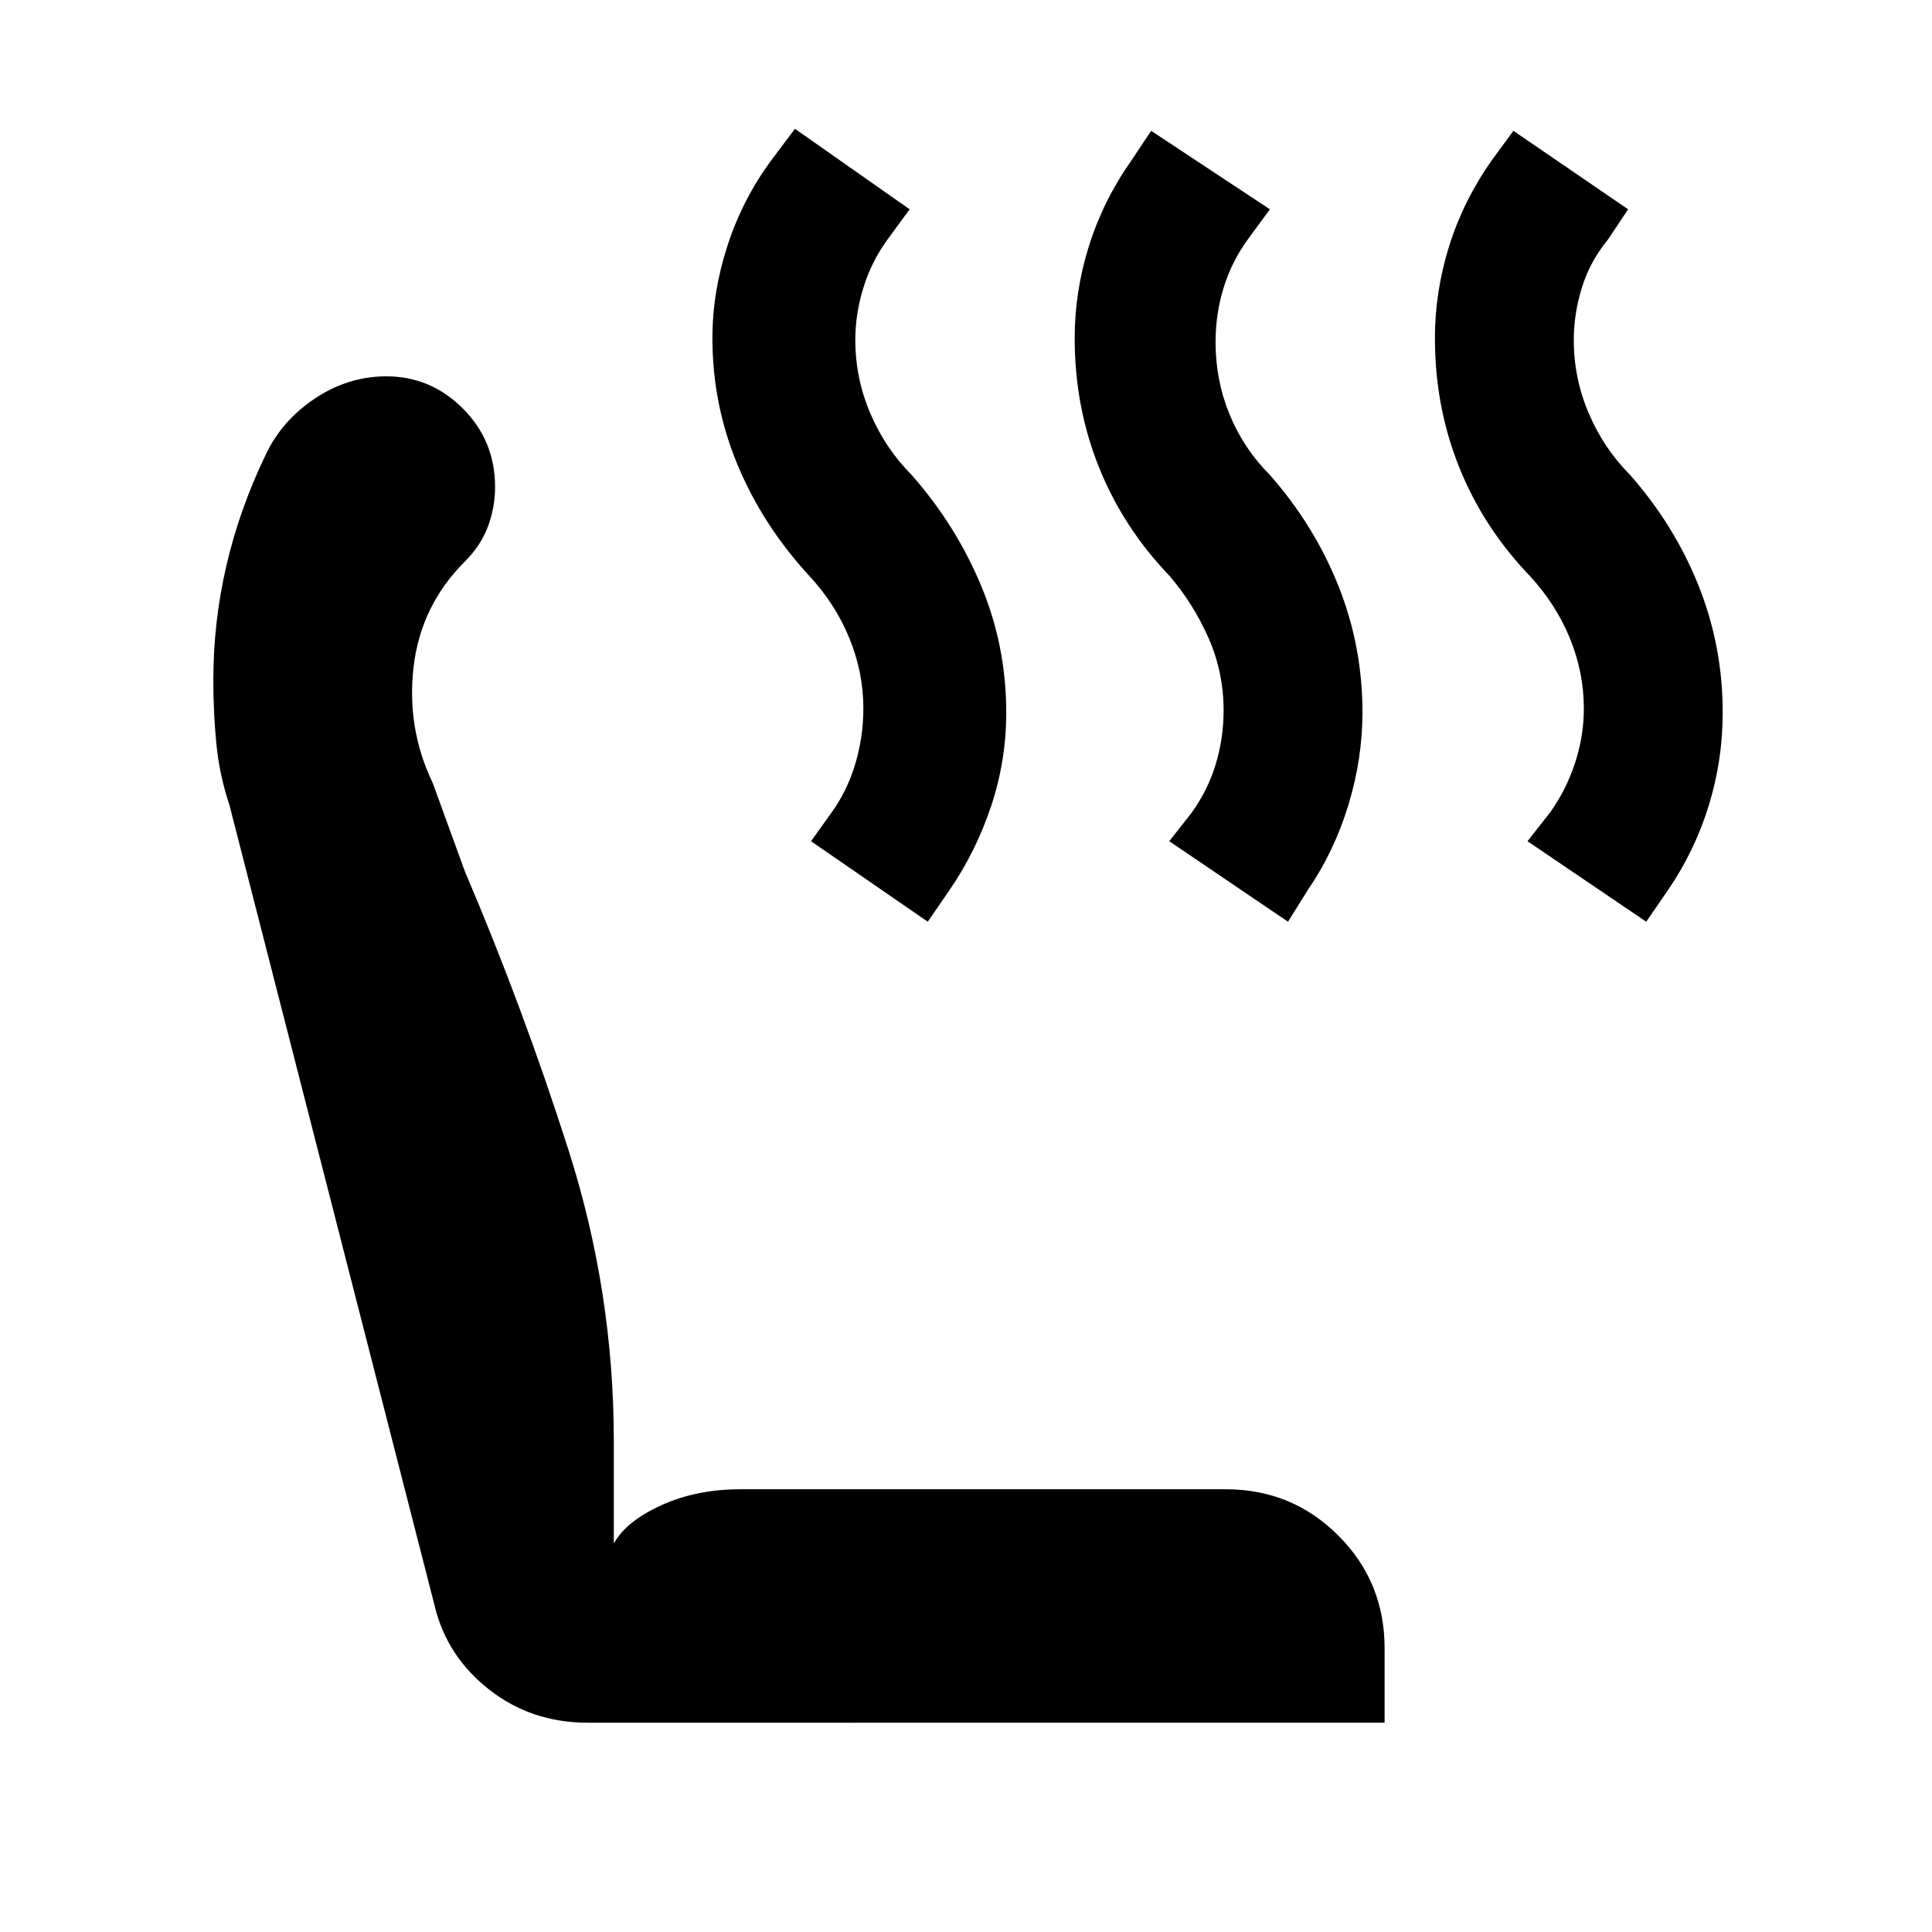 <svg xmlns="http://www.w3.org/2000/svg" height="48" viewBox="0 -960 960 960" width="48"><path d="m818-502-59-40 11-14q8-11 12.5-24.5T787-608q0-18-7-35t-20-31q-23-24-35-54t-12-64q0-23 7-45.5t21-42.5l11-15 57 39-10 15q-9 11-13 24t-4 26q0 19 7.5 36.5T810-724q22 25 34 55t12 63q0 24-7 46.5T829-518l-11 16Zm-178 0-59-40 11-14q8-11 12-24t4-27q0-19-7.5-36T581-674q-23-24-35-54t-12-64q0-23 7-45.5t21-42.5l10-15 59 39-11 15q-8 11-12 24t-4 27q0 19 7 36t20 30q22 25 34 55t12 63q0 23-7 46t-20 42l-10 16Zm-179 0-58-40 10-14q8-11 12-24.5t4-27.5q0-18-7-35t-20-31q-23-25-35.5-55T354-792q0-23 7.5-46t21.5-42l12-16 57 40-11 15q-8 11-12 24t-4 26q0 19 7.5 36.5T453-724q22 25 34.5 55t12.5 63q0 24-7.5 46.5T472-518l-11 16ZM292-104q-28 0-49-16.5T216-162L114-560q-5-15-6.5-30.5T106-622q0-29 6.5-57t19.5-55q8-17 24.5-28t35.5-11q22 0 38 16t16 39q0 10-3.5 19.5T231-681q-22 22-25.5 52.5T215-571l16 44q29 68 51.5 138.5T305-244v51q6-11 23.5-19t39.5-8h241q33 0 56 23t23 56v37H292Z"/></svg>